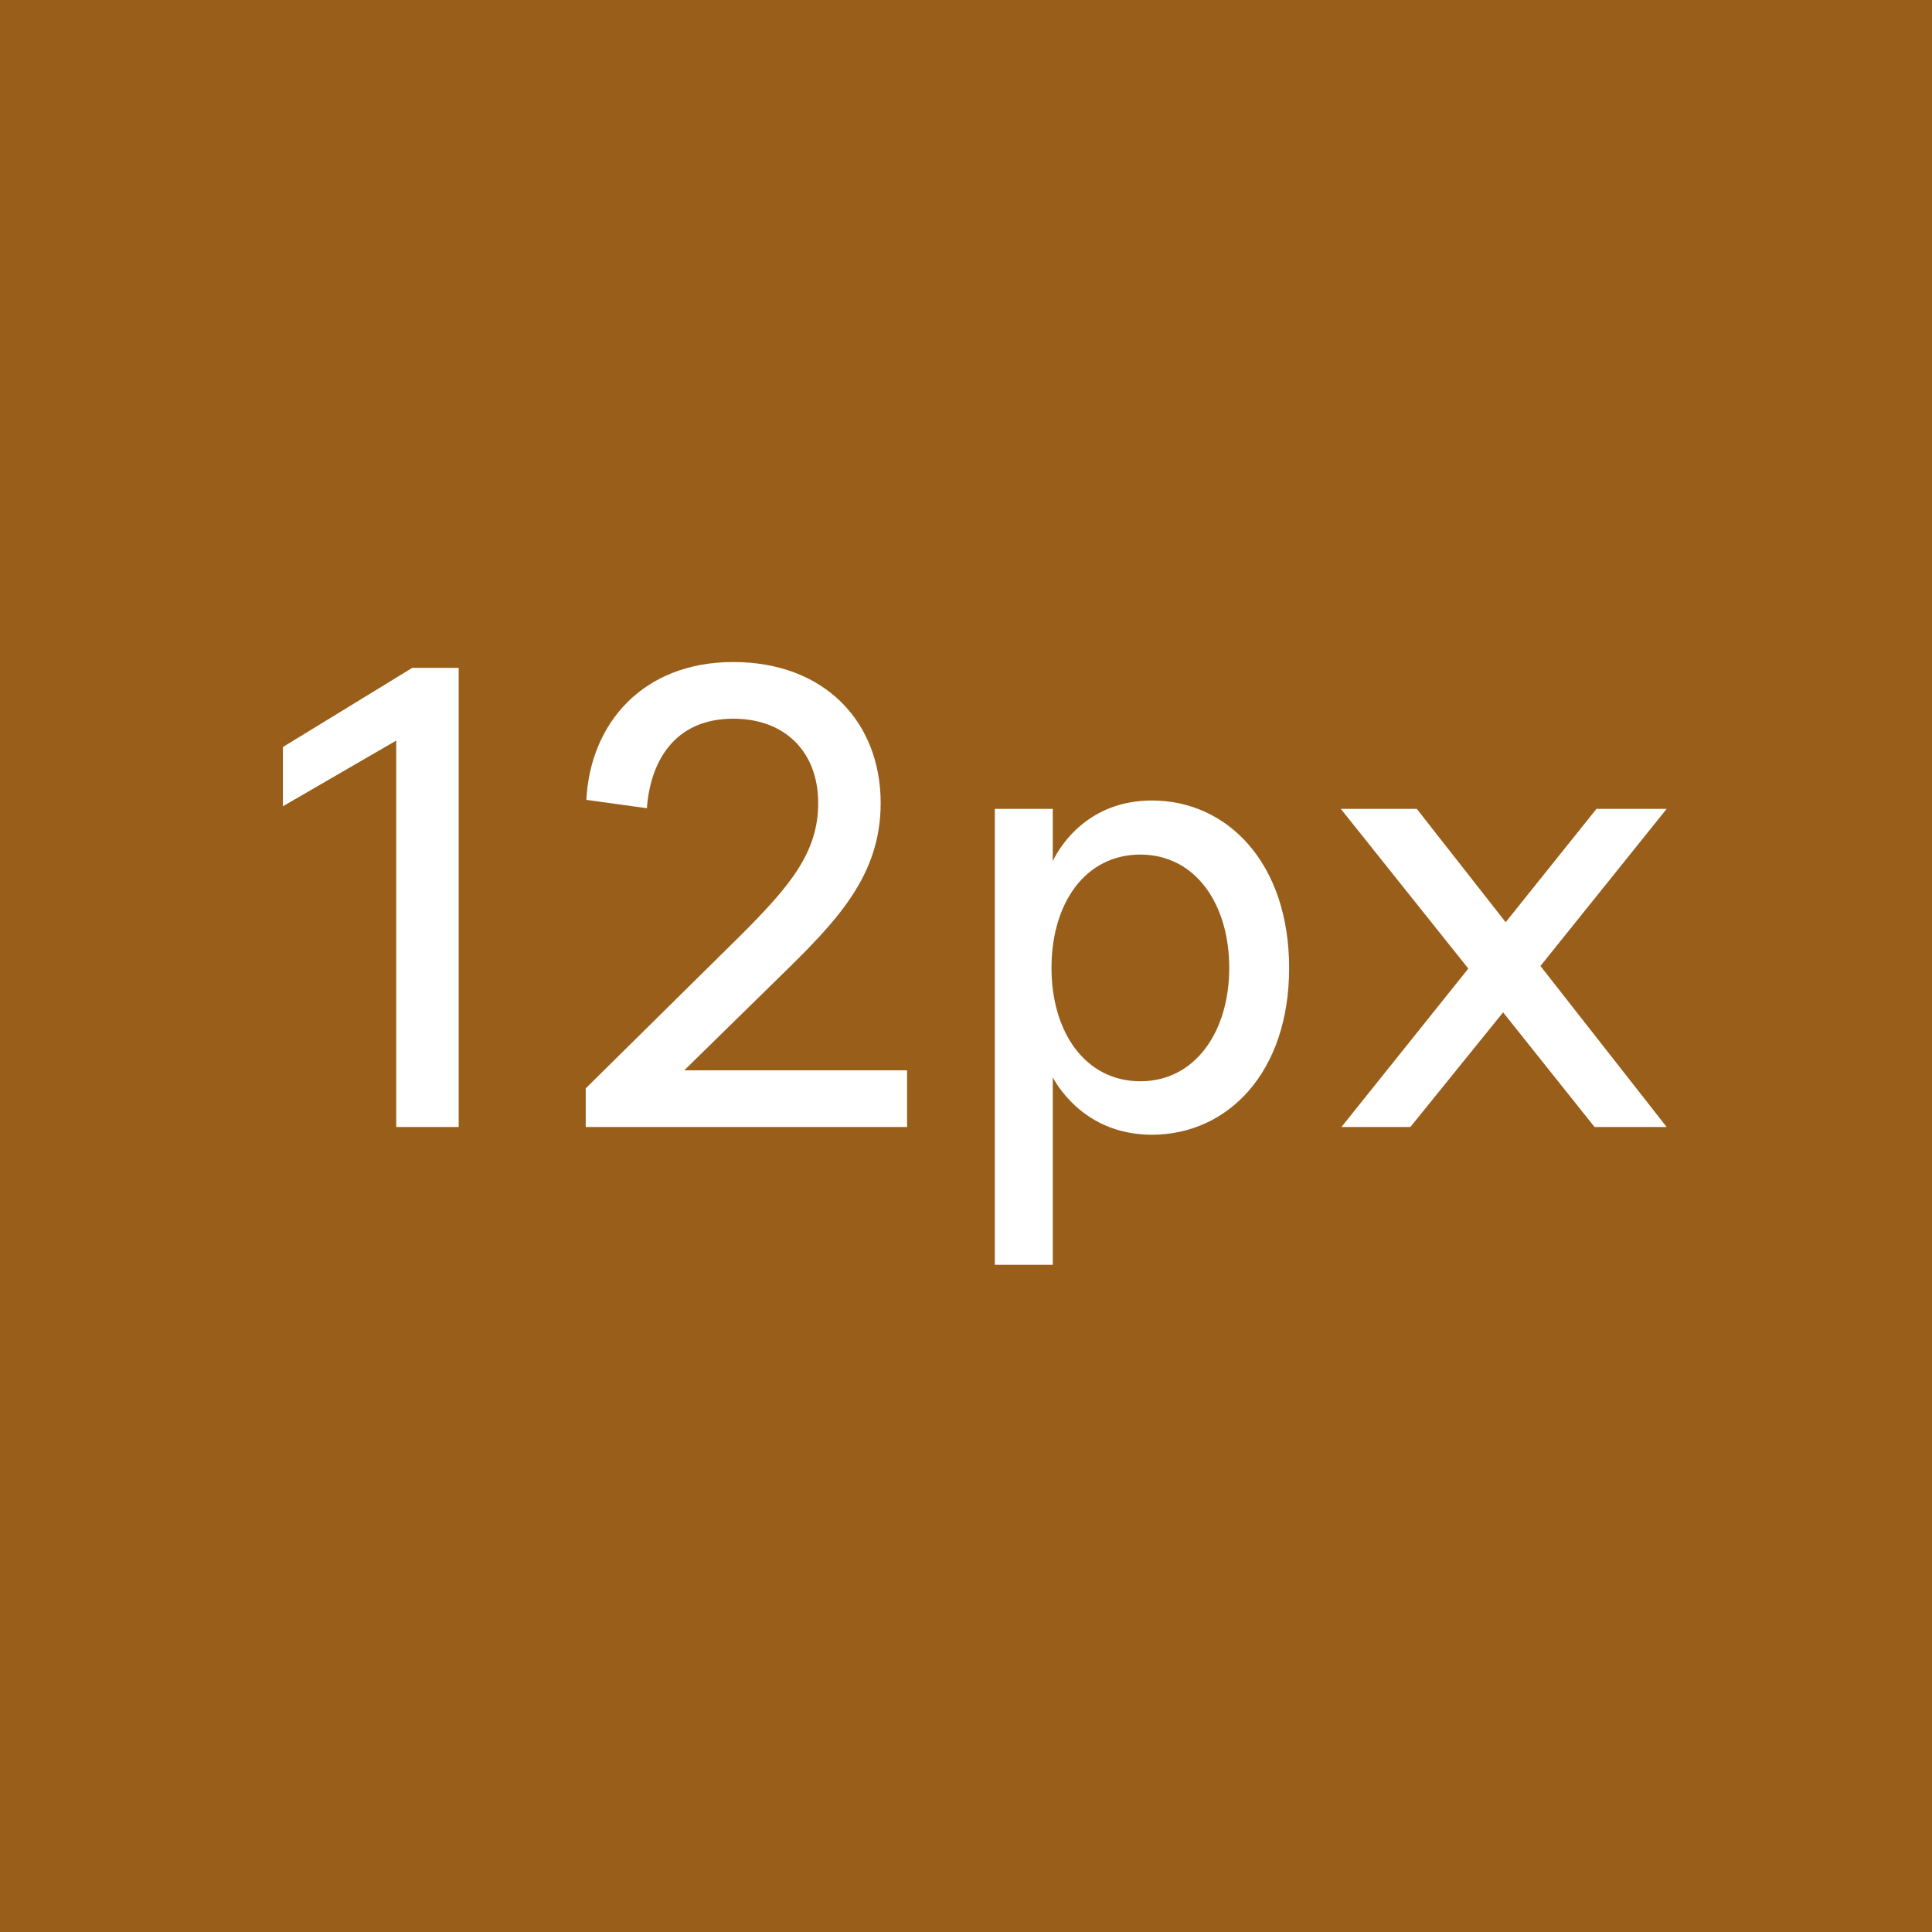 <svg width='12' height='12' viewBox='0 0 12 12' fill='none' xmlns='http://www.w3.org/2000/svg'><rect x="0" y="0" width="12" height="12" fill="#333333" stroke="none"/><rect width='12' height='12' fill='#FF8A00' fill-opacity='0.5'/><path d='M2.849 7V4.148H2.561L1.757 4.64V5.008L2.461 4.6V7H2.849ZM5.634 6.648H4.25L4.85 6.06C5.198 5.72 5.47 5.44 5.47 4.988C5.47 4.488 5.126 4.112 4.554 4.112C3.994 4.112 3.666 4.492 3.642 4.968L4.018 5.02C4.038 4.74 4.182 4.464 4.554 4.464C4.882 4.464 5.082 4.676 5.082 4.988C5.082 5.296 4.906 5.504 4.598 5.812L3.638 6.76V7H5.634V6.648ZM6.539 6.692C6.587 6.78 6.767 7.048 7.155 7.048C7.623 7.048 8.007 6.664 8.007 6.012C8.007 5.36 7.623 4.972 7.155 4.972C6.763 4.972 6.587 5.248 6.539 5.348V5.024H6.179V7.856H6.539V6.692ZM6.531 6.012C6.531 5.612 6.739 5.308 7.083 5.308C7.423 5.308 7.635 5.612 7.635 6.012C7.635 6.408 7.423 6.716 7.083 6.716C6.739 6.716 6.531 6.408 6.531 6.012ZM8.76 7L9.336 6.288L9.904 7H10.352L9.568 6L10.352 5.024H9.916L9.352 5.728L8.8 5.024H8.328L9.12 6.016L8.332 7H8.76Z' fill='white'/></svg>